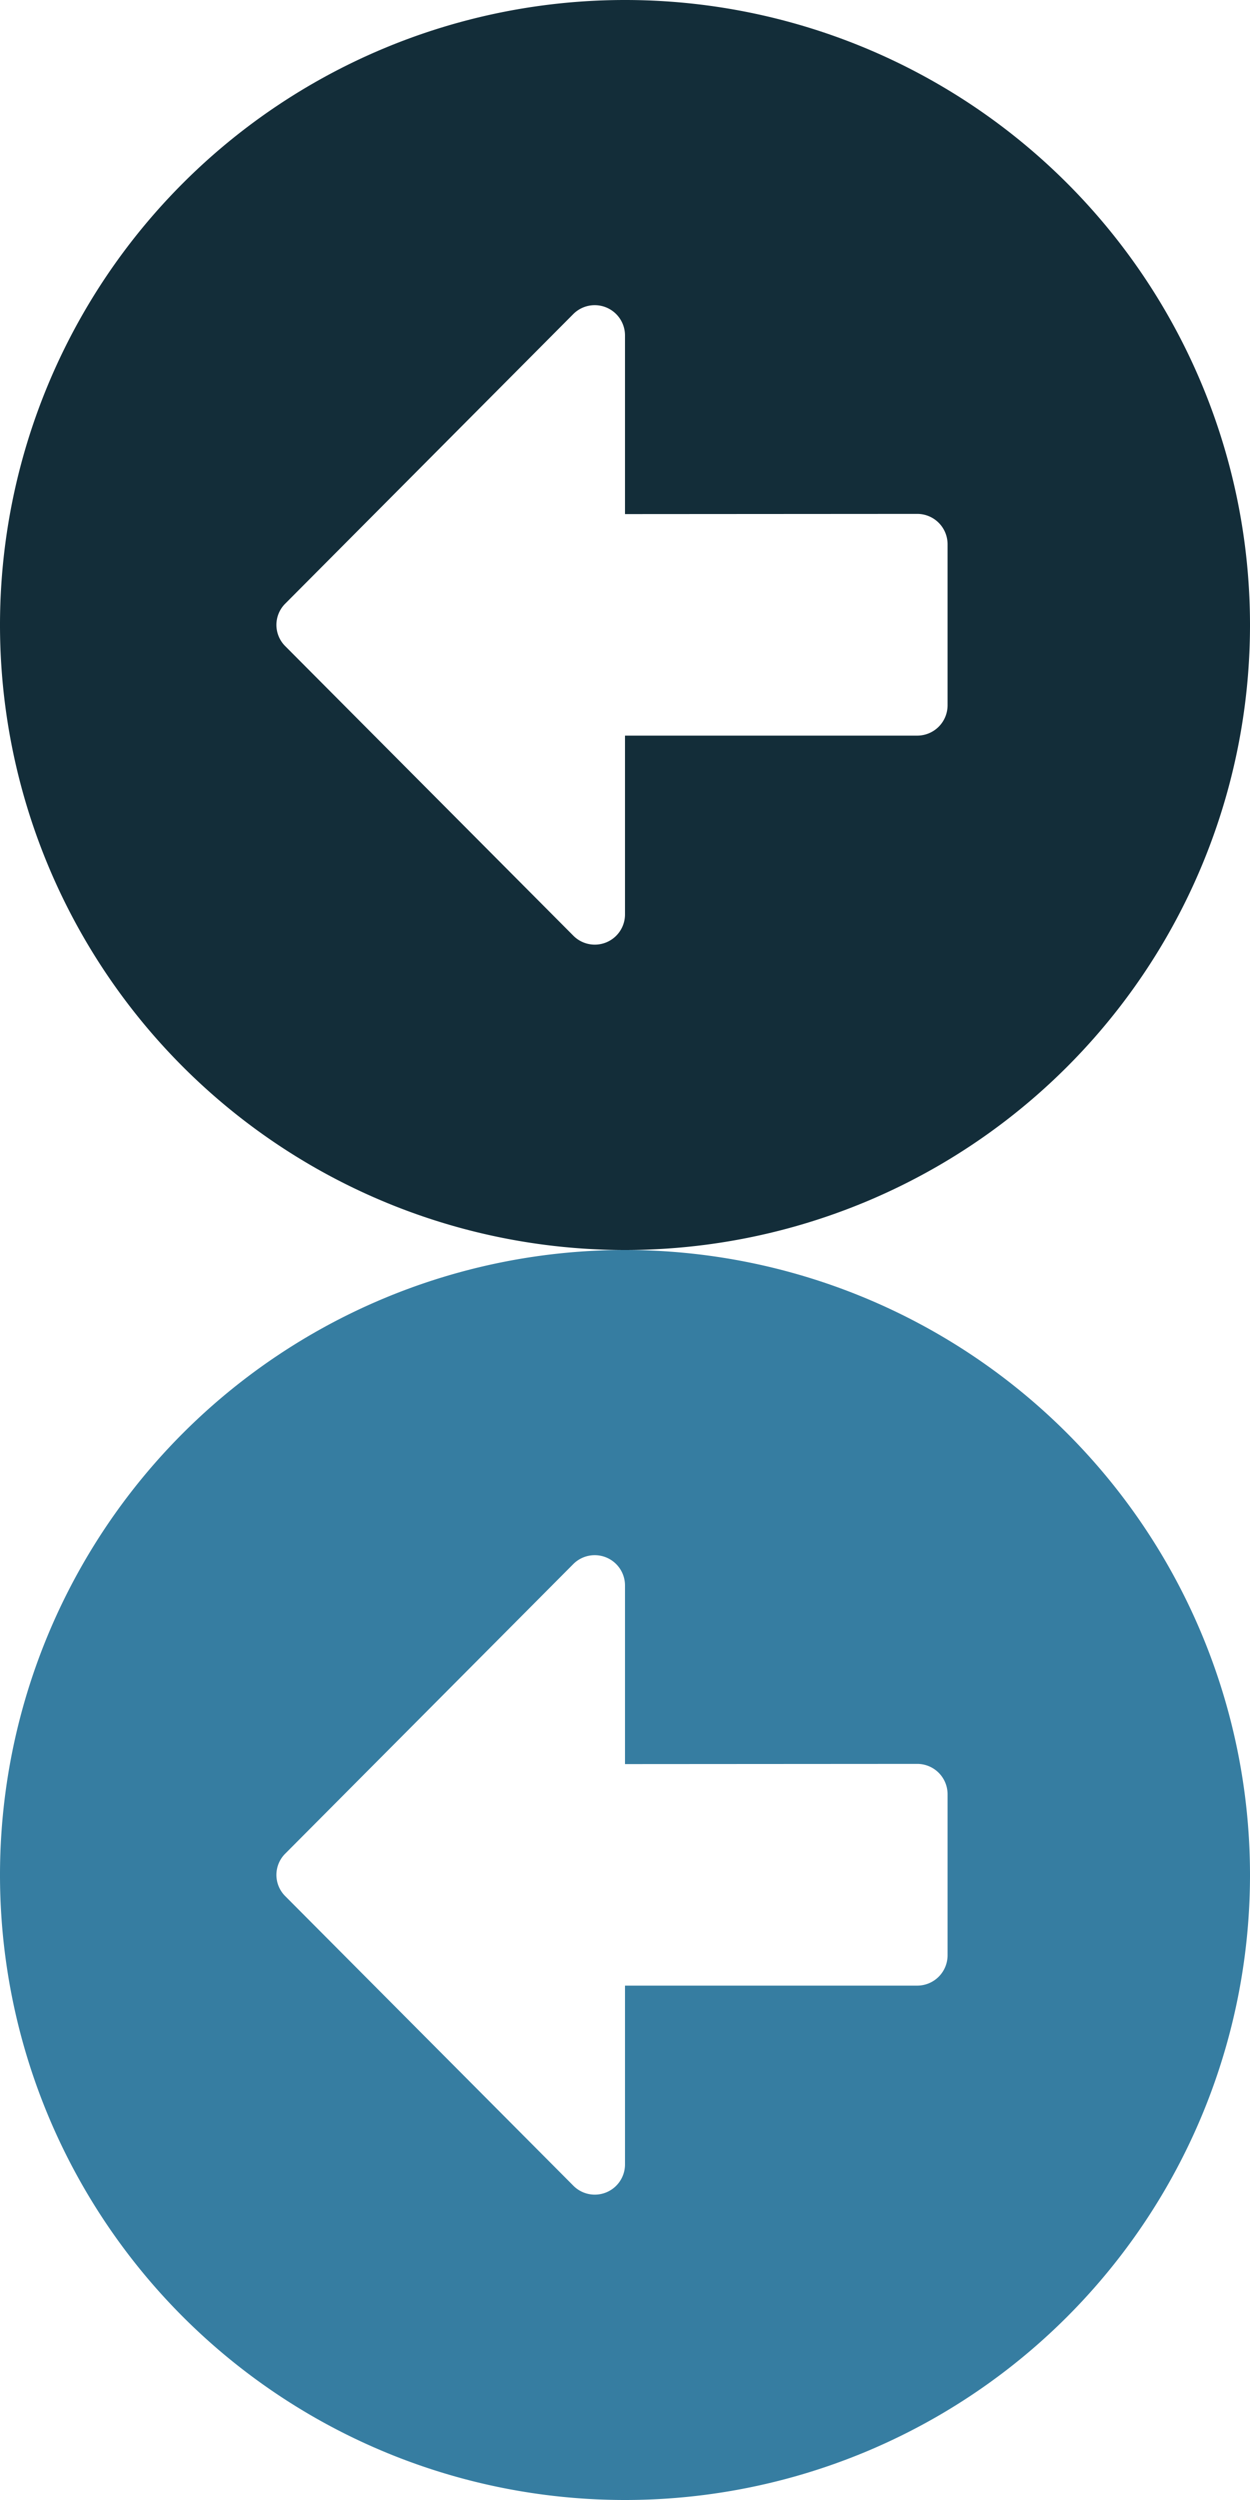 <svg xmlns="http://www.w3.org/2000/svg" width="18" height="36" viewBox="0 0 18 36">
  <g id="Back_Button_Sprite" data-name="Back Button Sprite" transform="translate(-16 -108)">
    <path id="Back_Button_Icon" data-name="Back Button Icon" d="M9.25,4.25a9,9,0,0,0,9-9,9,9,0,0,0-9-9,9,9,0,0,0-9,9A9,9,0,0,0,9.25,4.25Zm4.21-10.6a.437.437,0,0,1,.435.435v2.323a.437.437,0,0,1-.435.435H9.25V-.584a.435.435,0,0,1-.744.308L4.358-4.445a.432.432,0,0,1,0-.613l4.148-4.17a.436.436,0,0,1,.744.308v2.573Z" transform="translate(15.75 121.75)" fill="#132d39"/>
    <path id="Back_Button_Icon-2" data-name="Back Button Icon" d="M9.25,4.25a9,9,0,0,0,9-9,9,9,0,0,0-9-9,9,9,0,0,0-9,9A9,9,0,0,0,9.25,4.25Zm4.21-10.6a.437.437,0,0,1,.435.435v2.323a.437.437,0,0,1-.435.435H9.25V-.584a.435.435,0,0,1-.744.308L4.358-4.445a.432.432,0,0,1,0-.613l4.148-4.17a.436.436,0,0,1,.744.308v2.573Z" transform="translate(15.75 139.75)" fill="#367da1"/>
  </g>
</svg>
